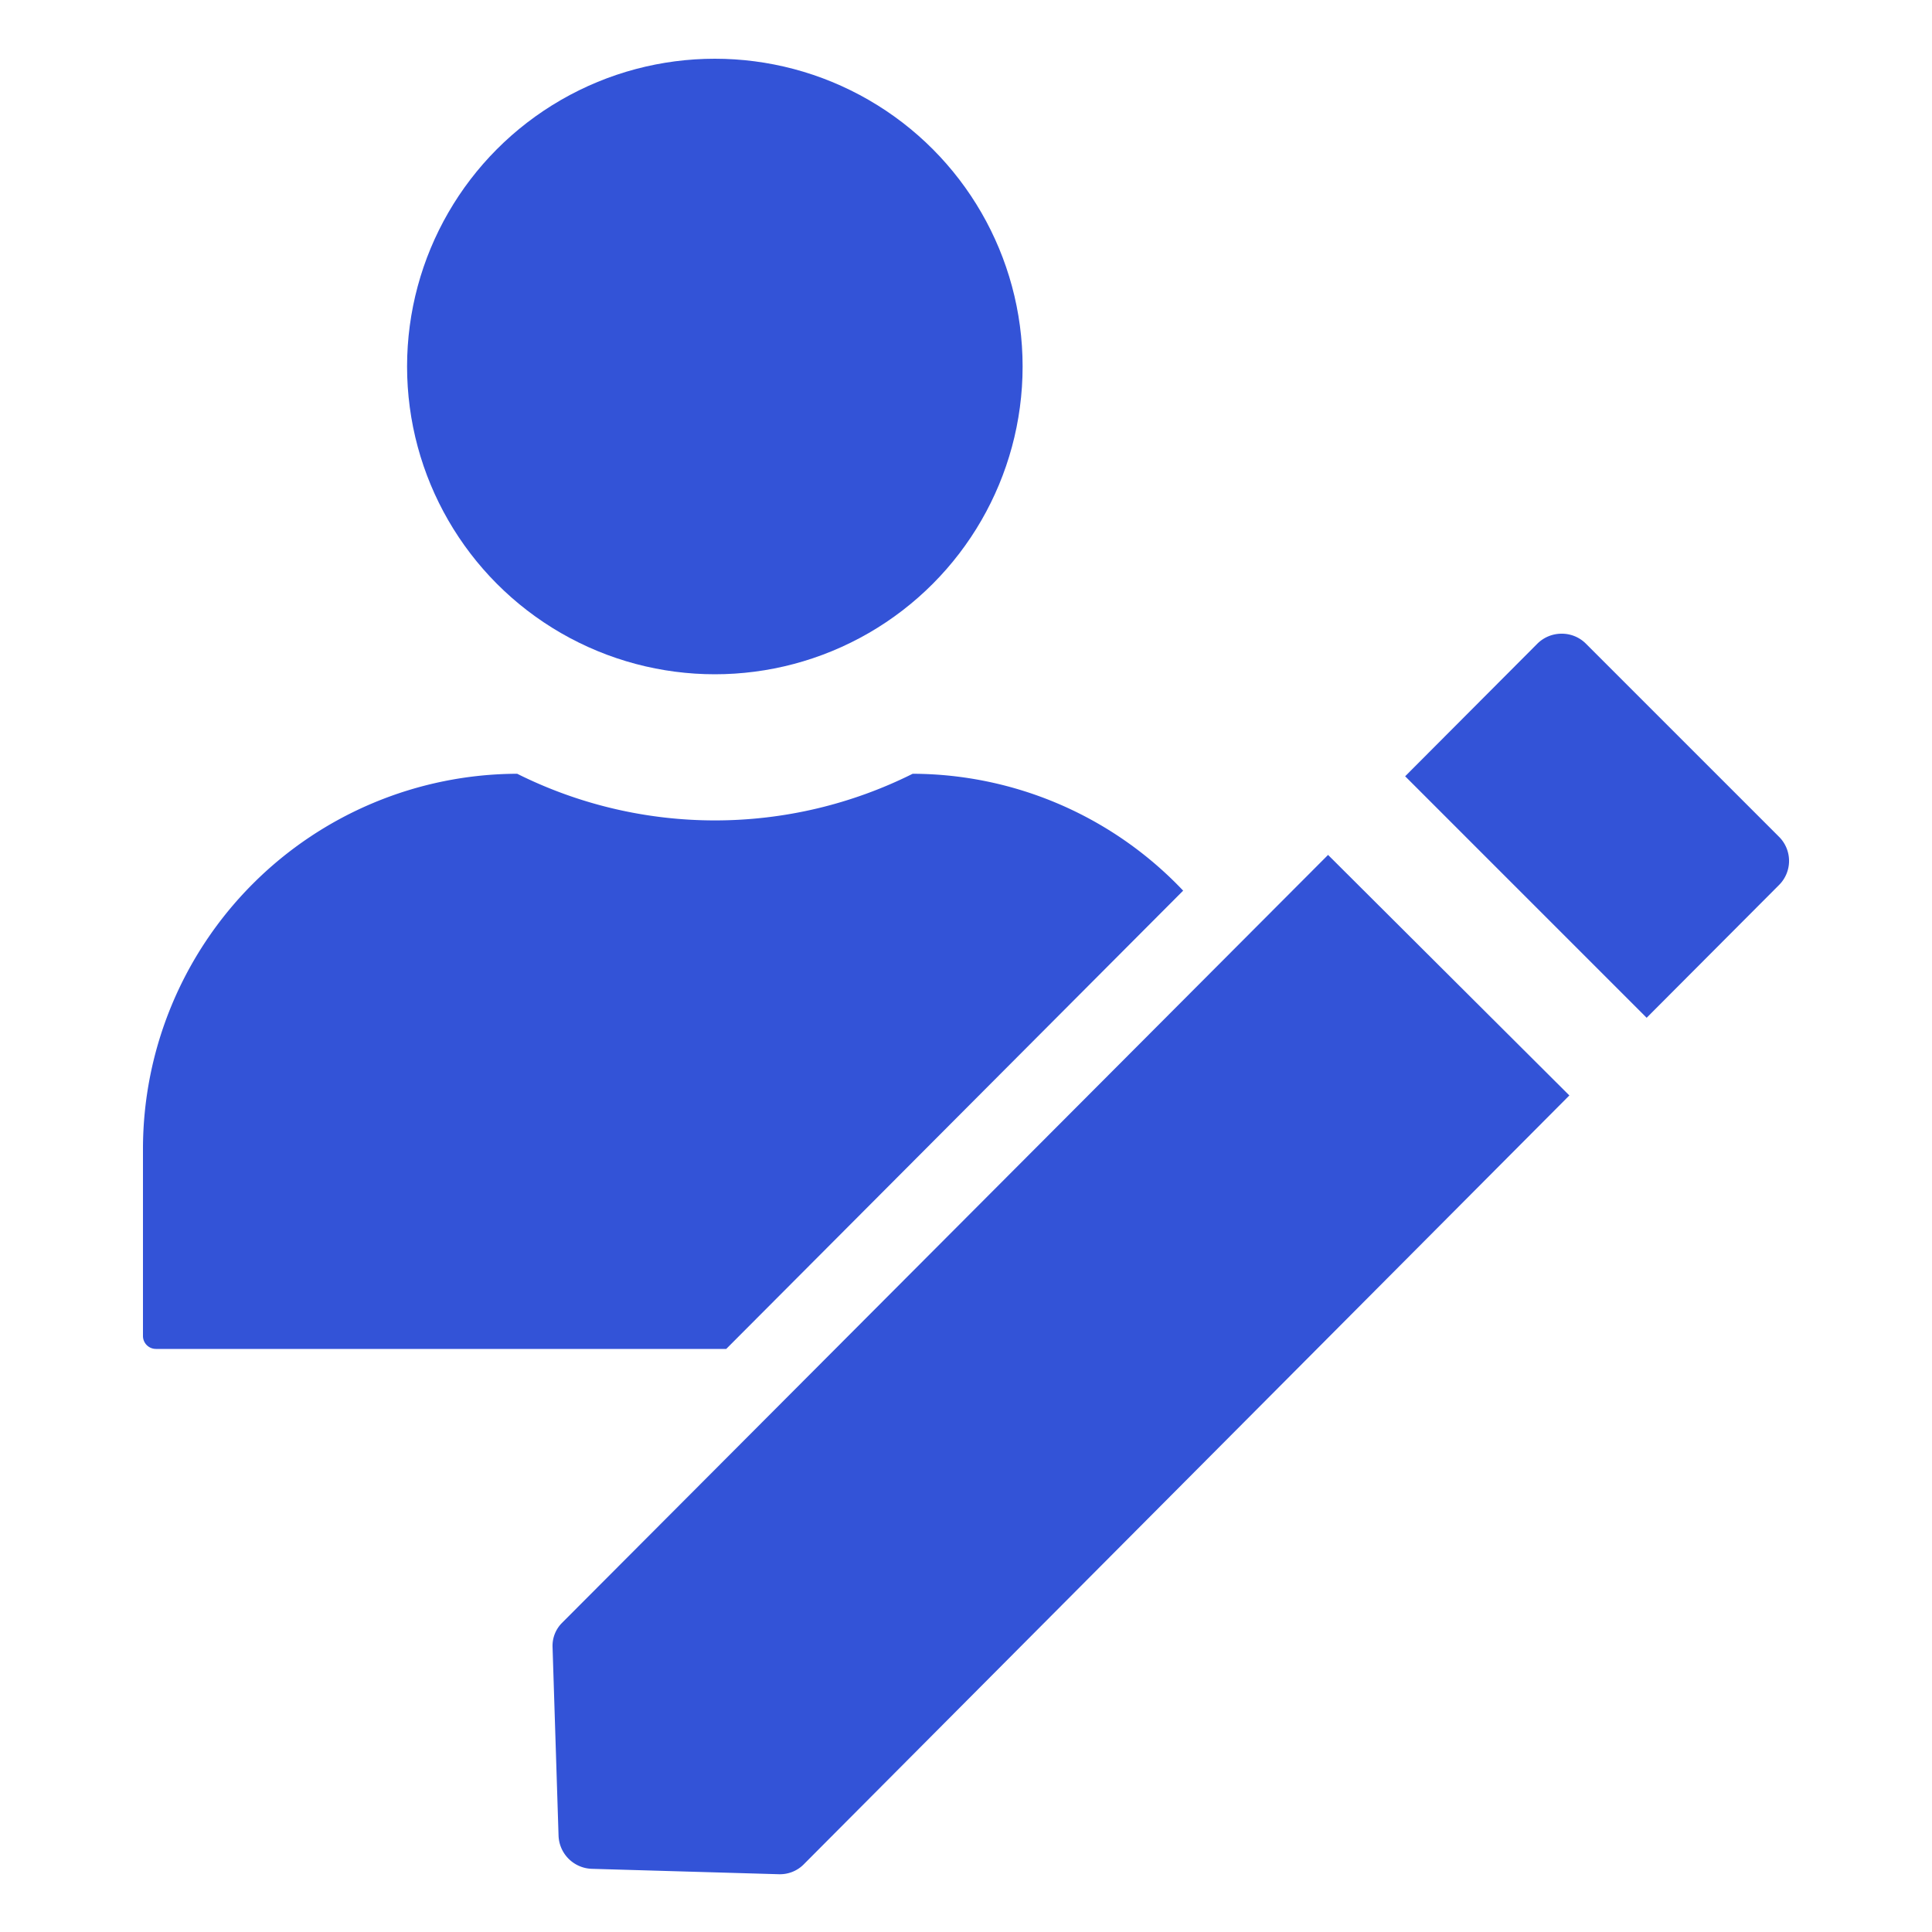 <svg xmlns="http://www.w3.org/2000/svg" viewBox="0 0 100 100"><defs><style>.cls-1{fill:#3353d7;}</style></defs><g id="icone"><circle class="cls-1" cx="37" cy="18.97" r="15.93"/><path class="cls-1" d="M68.74,44.25,29.09,84a1.68,1.68,0,0,0-.49,1.25L28.91,95a1.78,1.78,0,0,0,1.73,1.73l9.69.28h.05a1.73,1.73,0,0,0,1.2-.49L81.23,56.7Z"/><path class="cls-1" d="M26.75,40.05h0Z"/><path class="cls-1" d="M61.24,46.1a19.36,19.36,0,0,0-14-6.05,22.9,22.9,0,0,1-20.47,0A19.43,19.43,0,0,0,7.4,59.47v9.68a.67.67,0,0,0,.67.67H37.59Z"/><path class="cls-1" d="M47.17,40.05h0Z"/><path class="cls-1" d="M92.08,43.31l-10-10a1.76,1.76,0,0,0-1.25-.51h0a1.78,1.78,0,0,0-1.25.51l-6.85,6.87L85.23,52.68l6.85-6.87a1.76,1.76,0,0,0,0-2.5Z"/></g></svg>